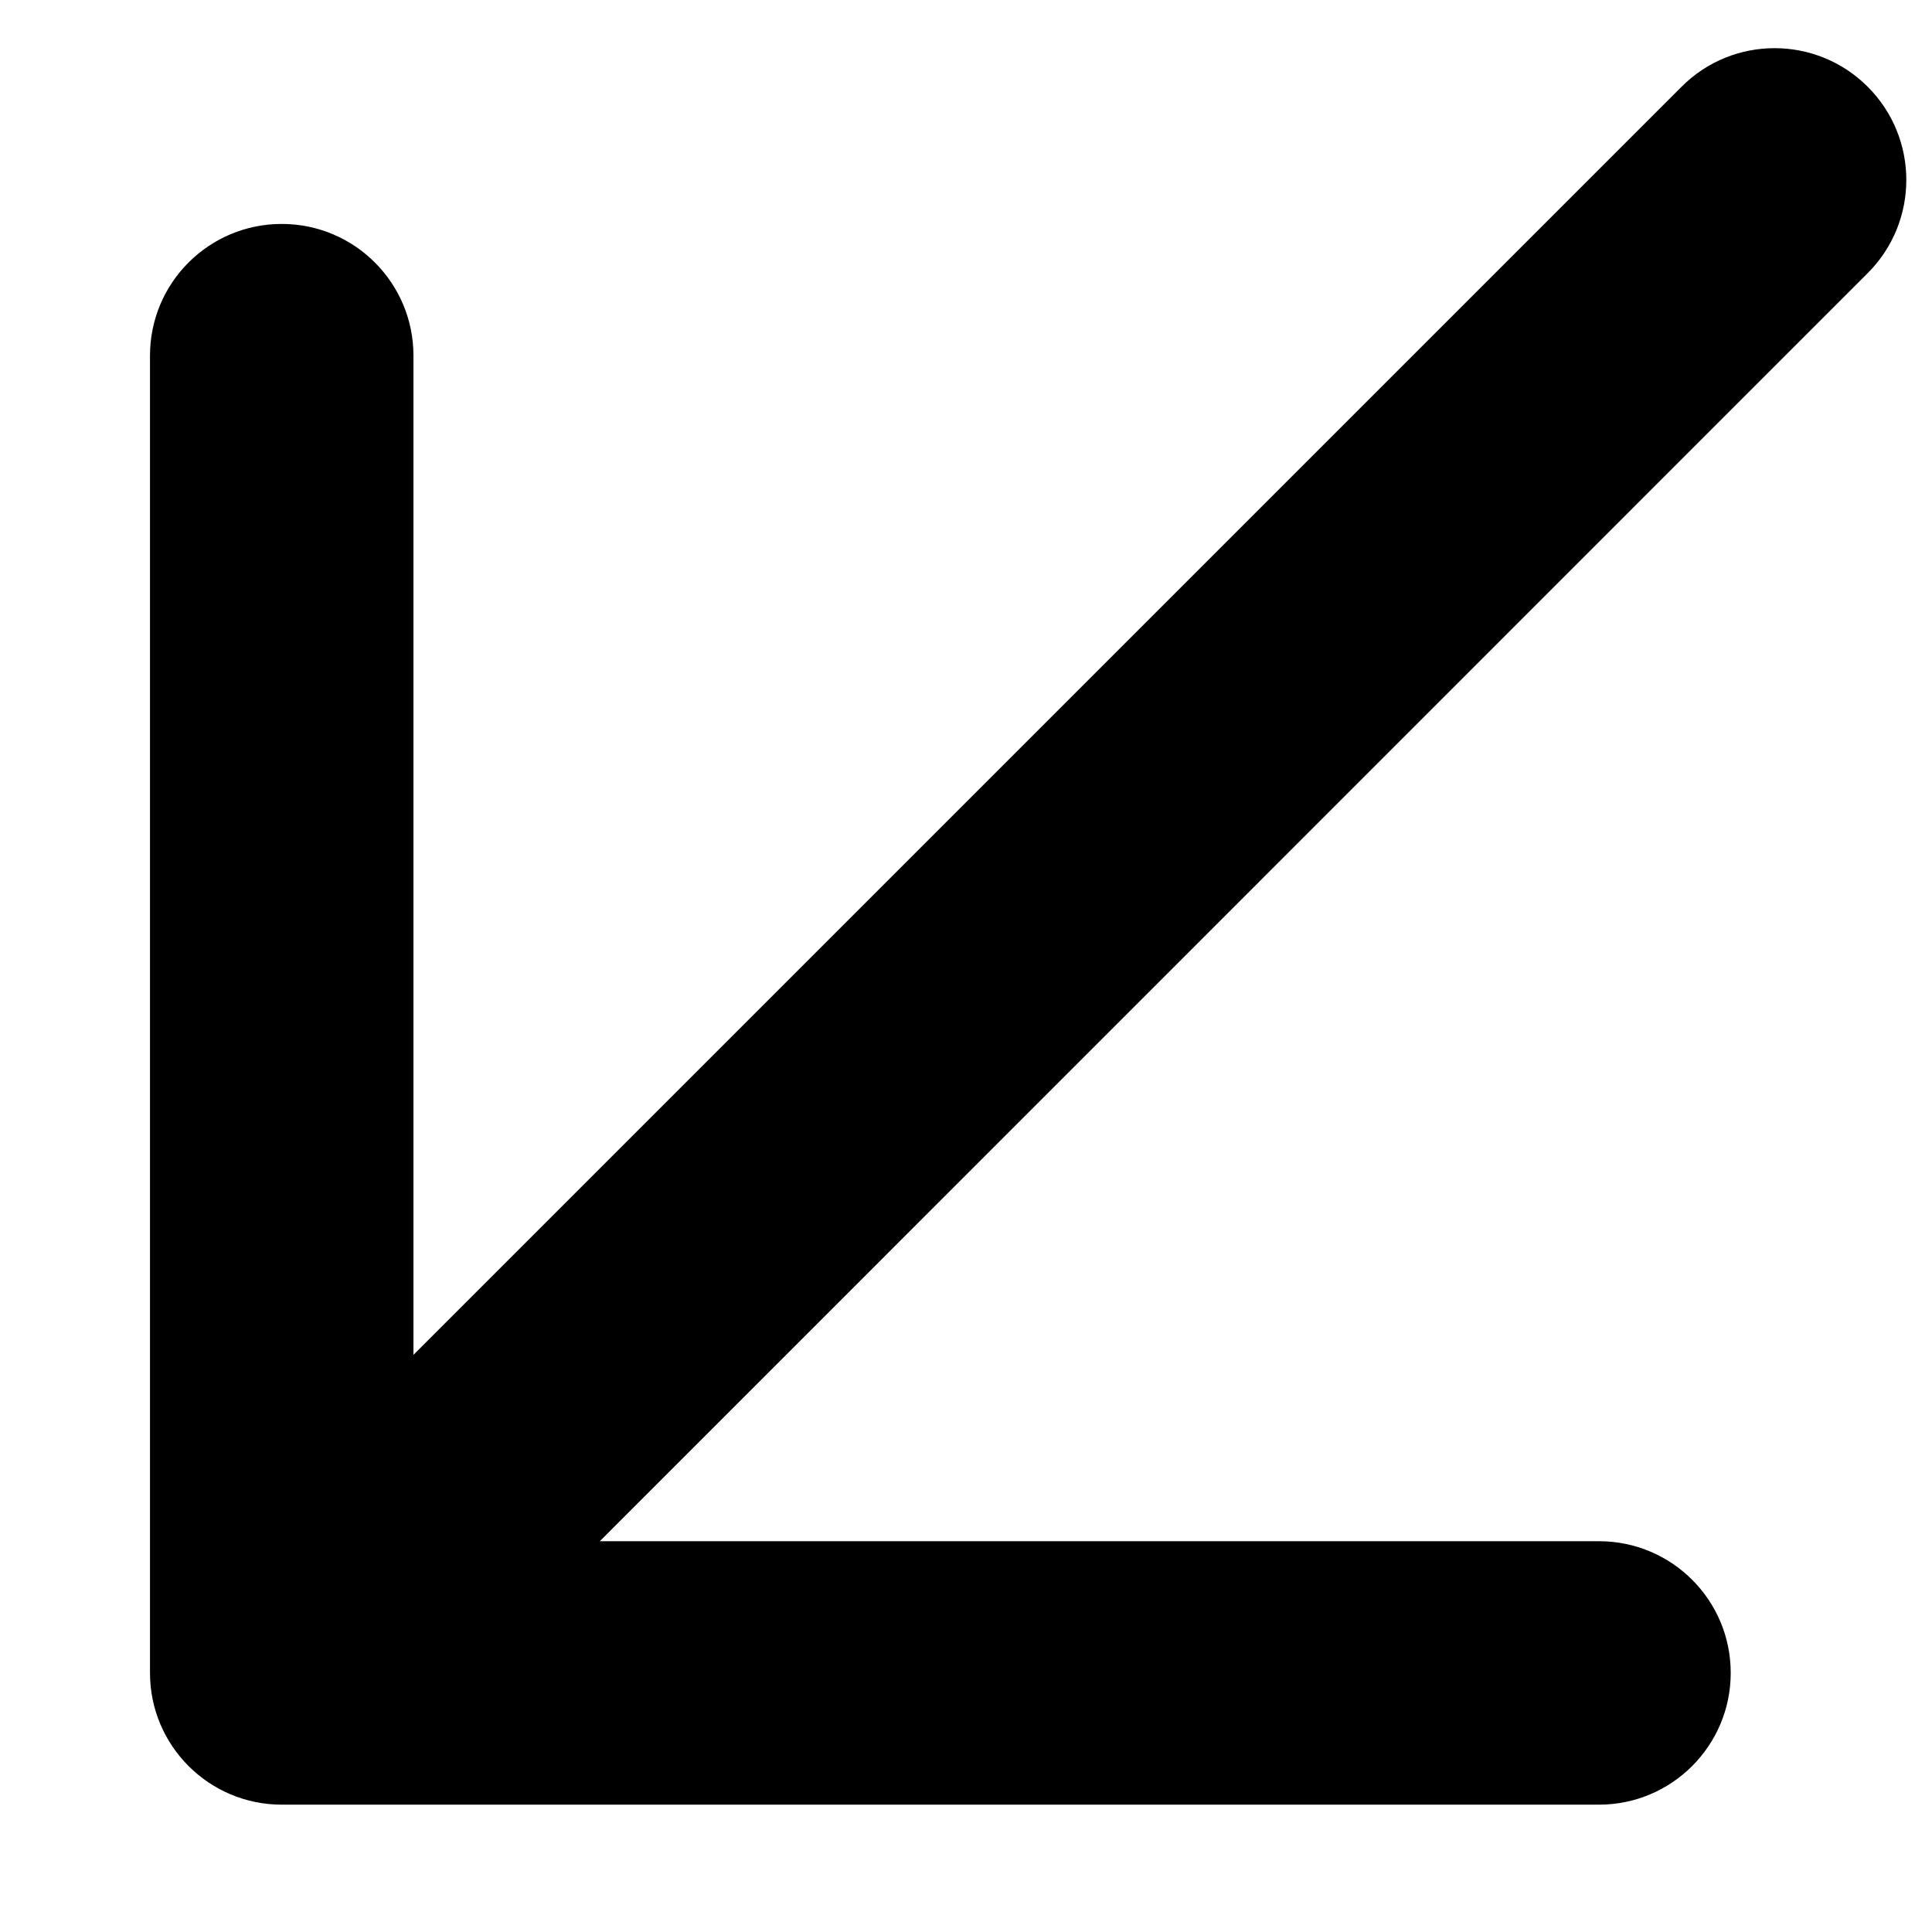 <svg width="11" height="11" viewBox="0 0 11 11" fill="none" xmlns="http://www.w3.org/2000/svg">
<path fill-rule="evenodd" clip-rule="evenodd" d="M10.634 0.494C10.341 0.201 9.866 0.201 9.574 0.494L2.354 7.714V2.025C2.354 1.61 2.018 1.275 1.604 1.275C1.19 1.275 0.854 1.61 0.854 2.025V9.525C0.854 9.939 1.19 10.275 1.604 10.275H9.104C9.518 10.275 9.854 9.939 9.854 9.525C9.854 9.11 9.518 8.775 9.104 8.775H3.415L10.634 1.555C10.927 1.262 10.927 0.787 10.634 0.494Z" fill="currentColor"/>
</svg>
